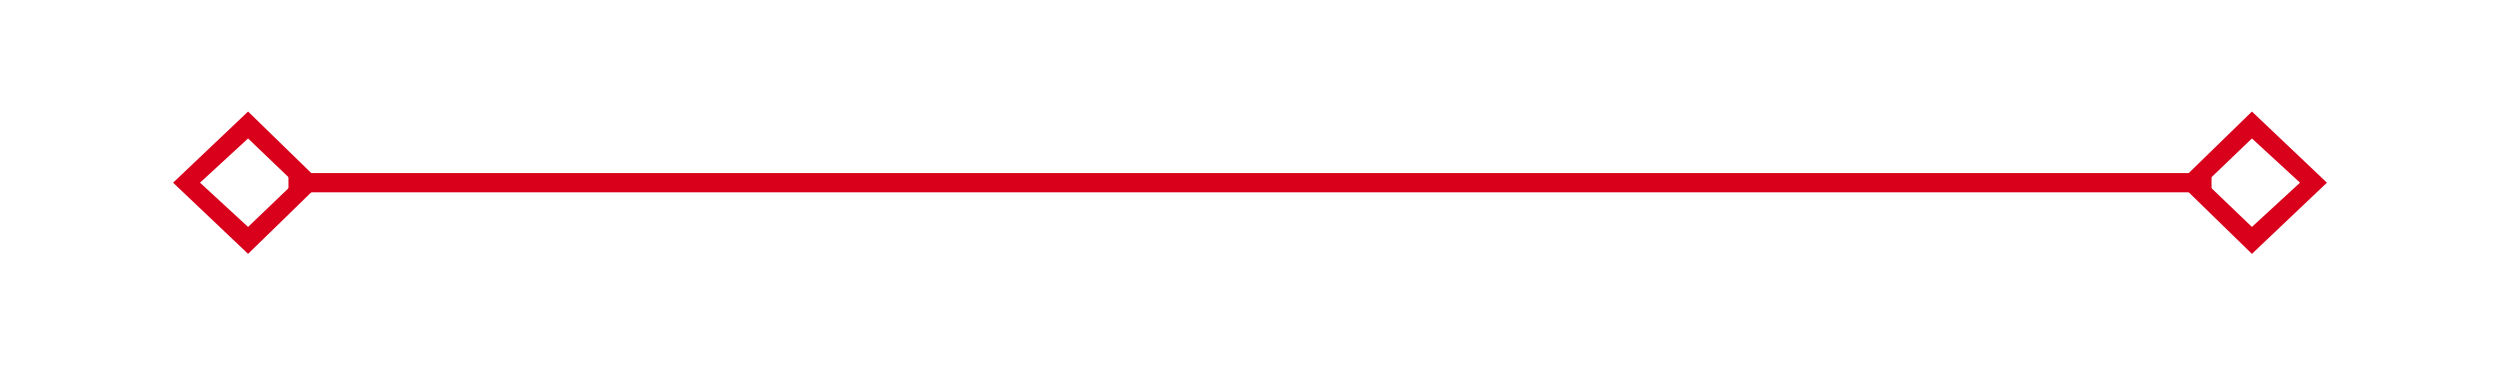 ﻿<?xml version="1.0" encoding="utf-8"?>
<svg version="1.1" xmlns:xlink="http://www.w3.org/1999/xlink" width="130px" height="19px" xmlns="http://www.w3.org/2000/svg">
  <g transform="matrix(1 0 0 1 -1872 -839 )">
    <path d="M 1884.9 844.8  L 1881 848.5  L 1884.9 852.2  L 1888.7 848.5  L 1884.9 844.8  Z M 1884.9 850.8  L 1882.4 848.5  L 1884.9 846.2  L 1887.3 848.5  L 1884.9 850.8  Z M 1989.1 852.2  L 1993 848.5  L 1989.1 844.8  L 1985.3 848.5  L 1989.1 852.2  Z M 1989.1 846.2  L 1991.6 848.5  L 1989.1 850.8  L 1986.7 848.5  L 1989.1 846.2  Z " fill-rule="nonzero" fill="#d9001b" stroke="none" />
    <path d="M 1887 848.5  L 1987 848.5  " stroke-width="1" stroke="#d9001b" fill="none" />
  </g>
</svg>